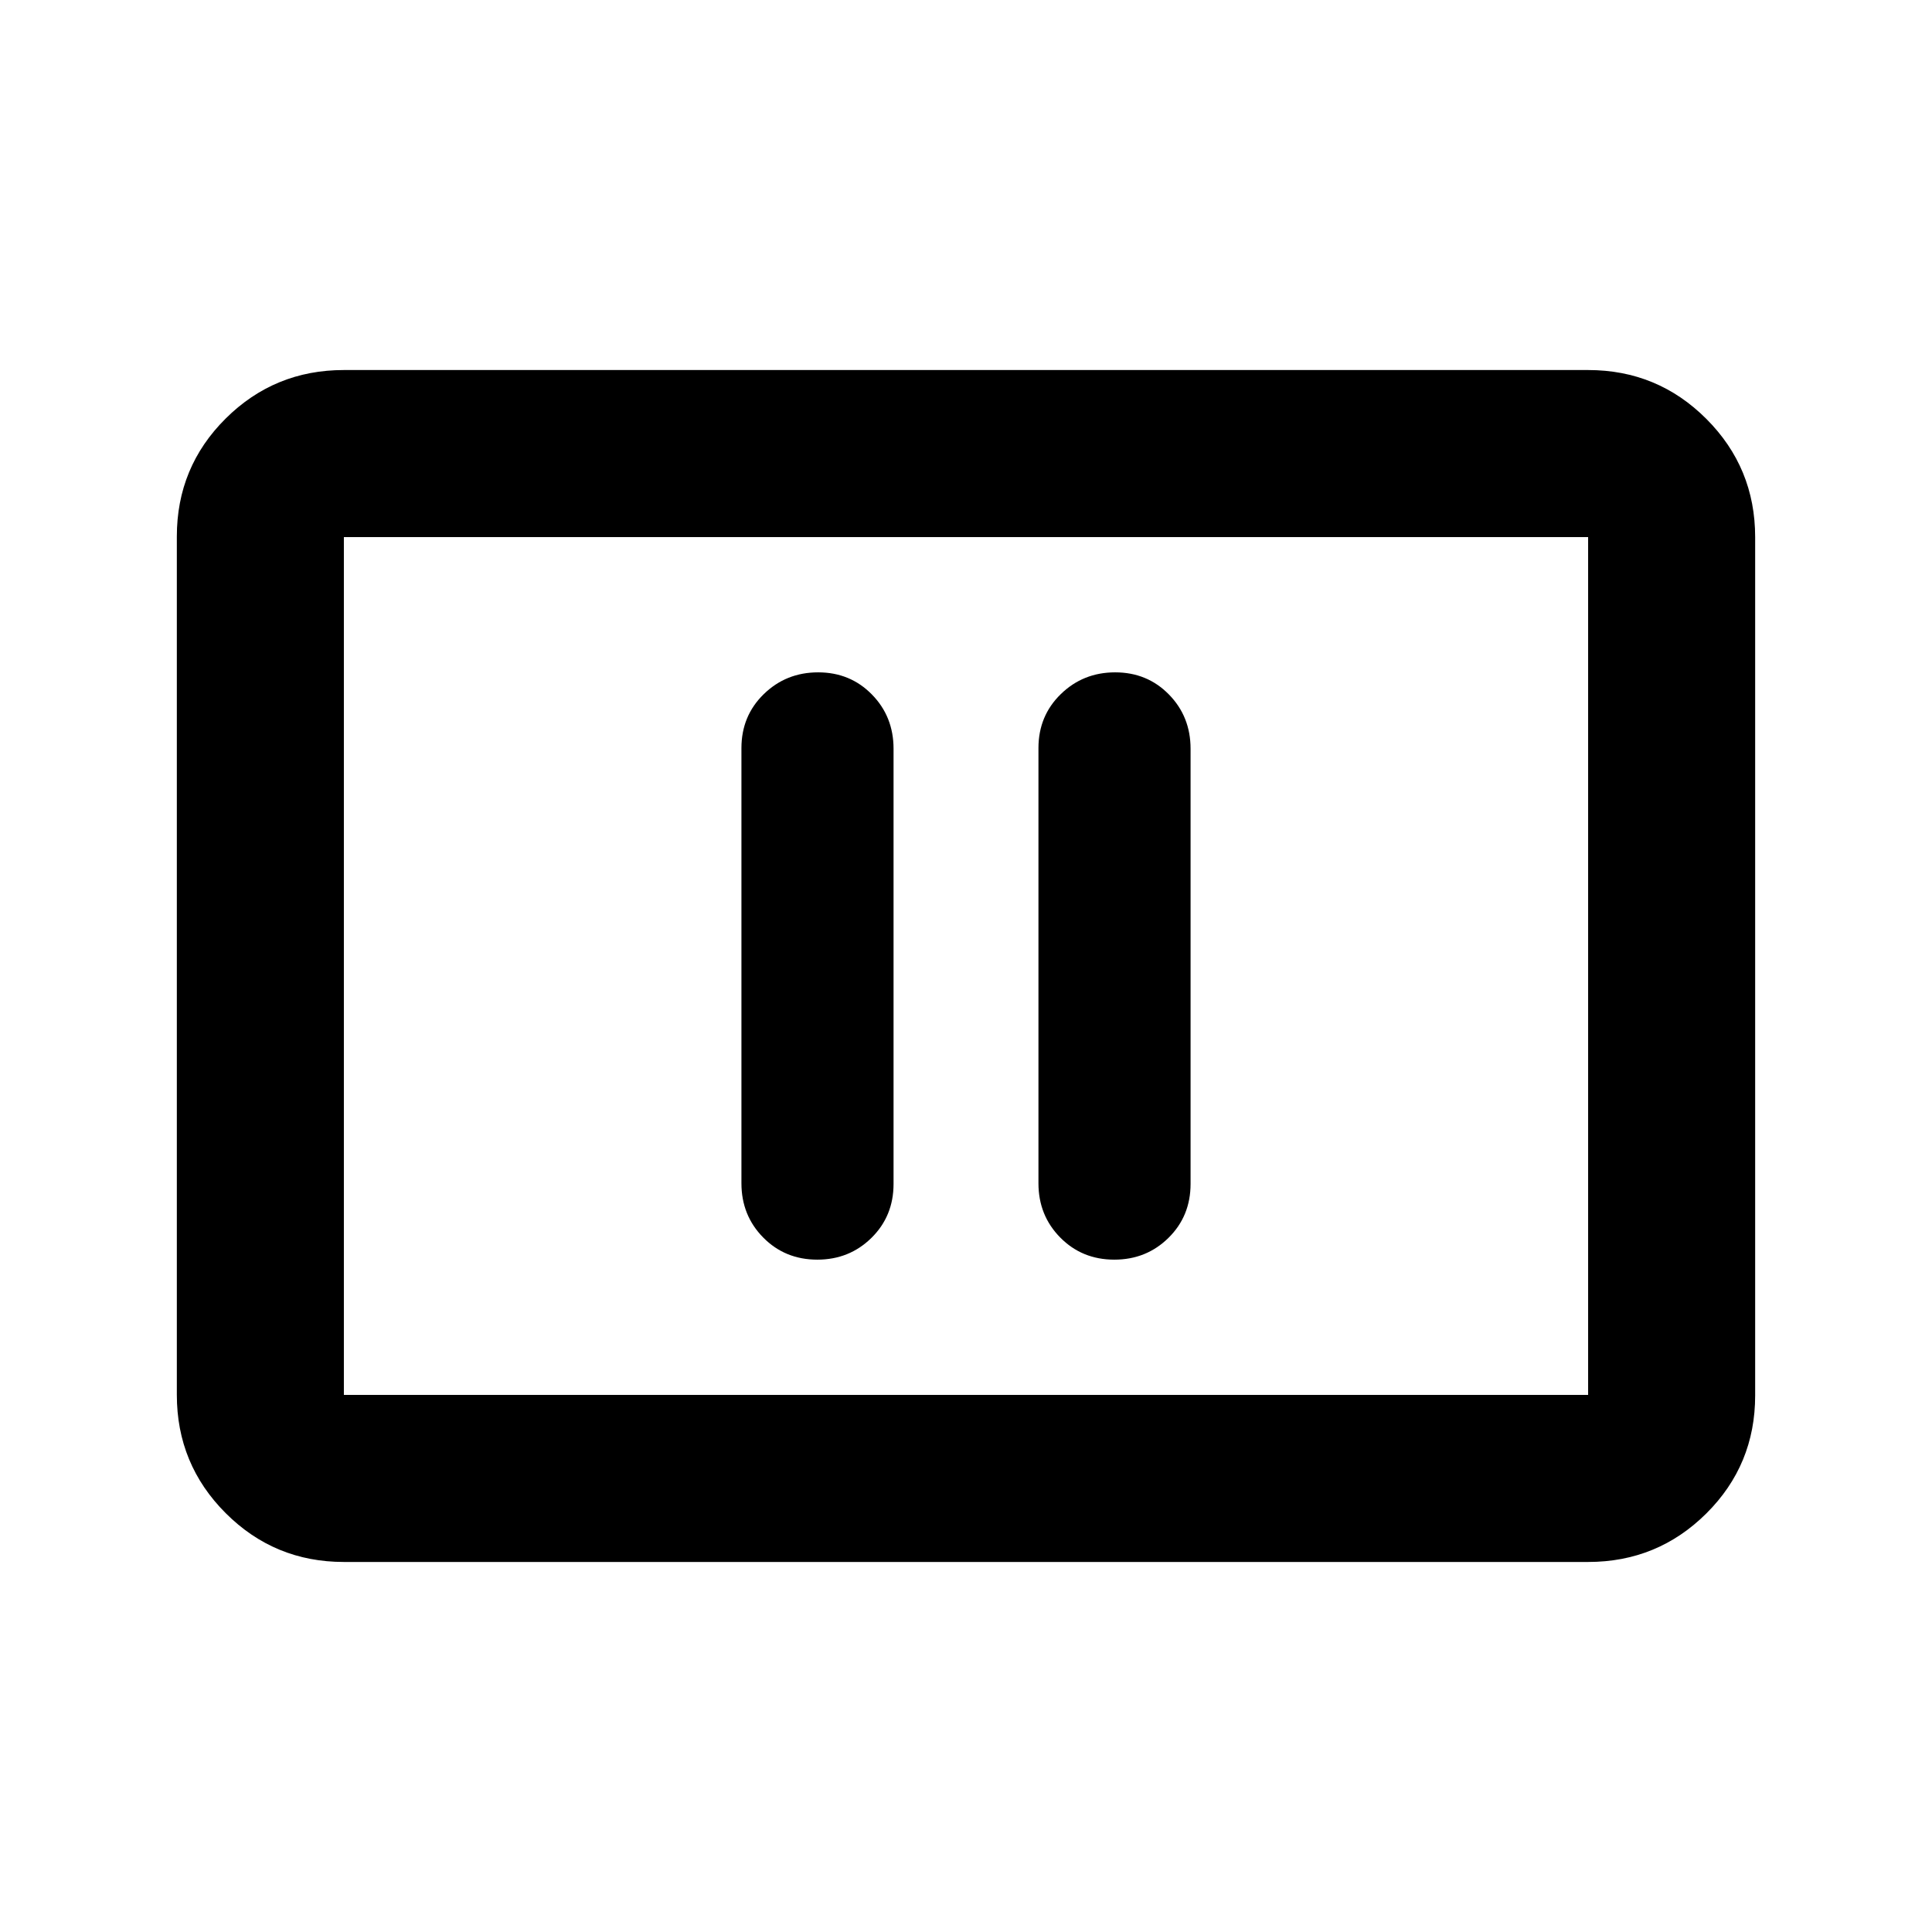 <svg xmlns="http://www.w3.org/2000/svg" height="20" viewBox="0 -960 960 960" width="20"><path d="M406.116-334.087q15.921 0 26.903-10.82Q444-355.726 444-371.72v-216.236q0-15.995-10.772-26.976t-26.696-10.981q-15.923 0-27.021 10.82-11.098 10.819-11.098 26.813v216.236q0 15.995 10.839 26.976 10.84 10.981 26.864 10.981Zm147.587 0q15.922 0 26.903-10.82 10.981-10.819 10.981-26.813v-216.236q0-15.995-10.772-26.976t-26.696-10.981q-15.923 0-27.021 10.82Q516-604.274 516-588.28v216.236q0 15.995 10.839 26.976 10.84 10.981 26.864 10.981ZM170.87-183.869q-34.483 0-58.742-24.271t-24.259-58.77v-426.504q0-34.499 24.259-58.608 24.259-24.109 58.742-24.109h618.26q34.483 0 58.742 24.271t24.259 58.77v426.504q0 34.499-24.259 58.608-24.259 24.109-58.742 24.109H170.87Zm0-83.001h618.26v-426.26H170.87v426.26Zm0 0v-426.26 426.26Z"/></svg>
